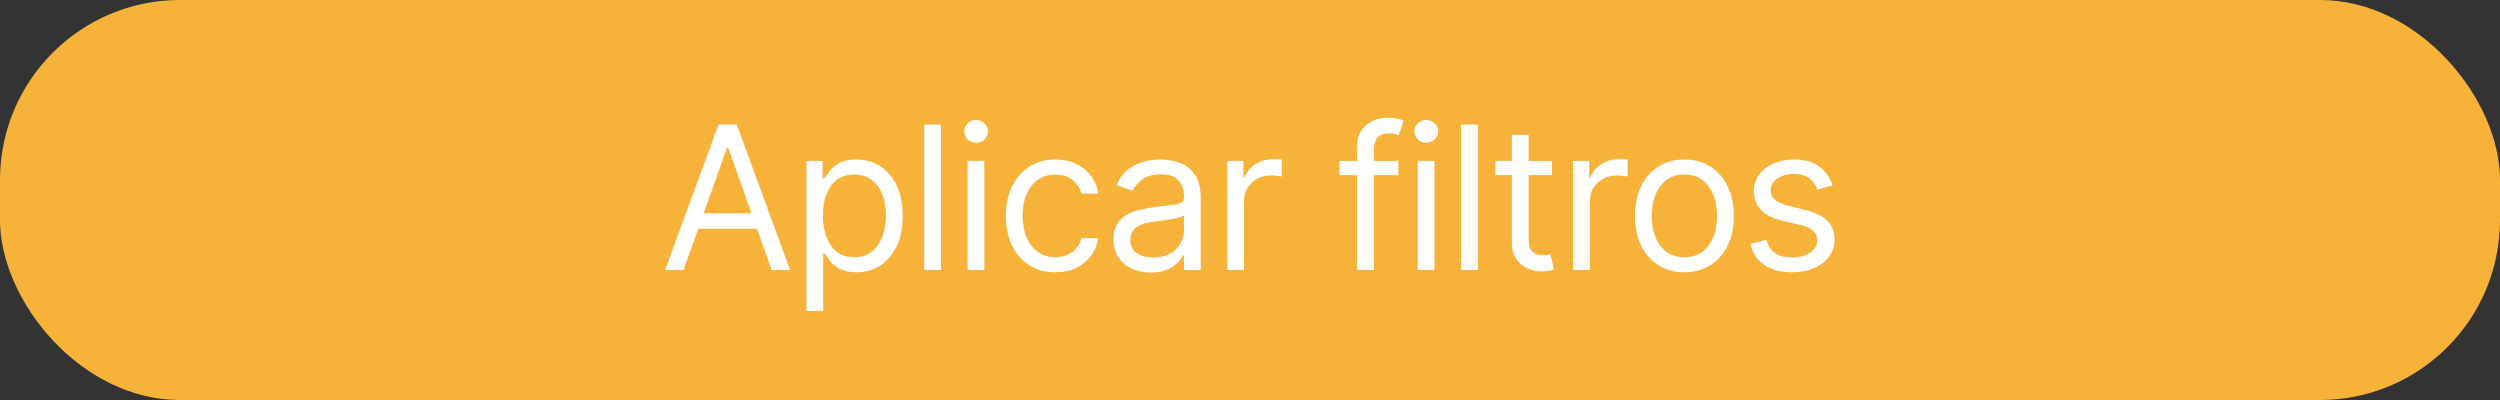 <svg width="250" height="40" viewBox="0 0 250 40" fill="none" xmlns="http://www.w3.org/2000/svg">
<rect x="0" y="0" width="250" height="40" fill="#333333" stroke="none"/>
<rect width="250" height="40" rx="18" fill="#F7B23A"/>
<path d="M68.358 27H66.511L71.852 12.454H73.671L79.011 27H77.165L72.818 14.756H72.704L68.358 27ZM69.04 21.318H76.483V22.881H69.04V21.318ZM80.642 31.091V16.091H82.261V17.824H82.46C82.583 17.634 82.754 17.393 82.971 17.099C83.194 16.801 83.511 16.536 83.923 16.304C84.34 16.067 84.903 15.949 85.613 15.949C86.532 15.949 87.341 16.178 88.042 16.638C88.743 17.097 89.29 17.748 89.683 18.591C90.076 19.434 90.272 20.428 90.272 21.574C90.272 22.729 90.076 23.731 89.683 24.578C89.29 25.421 88.745 26.074 88.049 26.538C87.353 26.998 86.551 27.227 85.642 27.227C84.941 27.227 84.38 27.111 83.959 26.879C83.537 26.642 83.213 26.375 82.986 26.077C82.758 25.774 82.583 25.523 82.46 25.324H82.318V31.091H80.642ZM82.289 21.546C82.289 22.369 82.41 23.096 82.652 23.726C82.893 24.351 83.246 24.841 83.71 25.196C84.174 25.546 84.742 25.722 85.414 25.722C86.115 25.722 86.7 25.537 87.169 25.168C87.642 24.794 87.997 24.292 88.234 23.662C88.475 23.027 88.596 22.322 88.596 21.546C88.596 20.778 88.478 20.087 88.241 19.472C88.009 18.851 87.656 18.361 87.183 18.001C86.714 17.637 86.125 17.454 85.414 17.454C84.733 17.454 84.16 17.627 83.696 17.973C83.232 18.314 82.881 18.792 82.645 19.408C82.408 20.018 82.289 20.731 82.289 21.546ZM94.097 12.454V27H92.421V12.454H94.097ZM96.759 27V16.091H98.435V27H96.759ZM97.612 14.273C97.285 14.273 97.003 14.162 96.766 13.939C96.534 13.716 96.418 13.449 96.418 13.136C96.418 12.824 96.534 12.556 96.766 12.334C97.003 12.111 97.285 12 97.612 12C97.938 12 98.218 12.111 98.45 12.334C98.686 12.556 98.805 12.824 98.805 13.136C98.805 13.449 98.686 13.716 98.45 13.939C98.218 14.162 97.938 14.273 97.612 14.273ZM105.529 27.227C104.506 27.227 103.626 26.986 102.887 26.503C102.149 26.02 101.58 25.355 101.183 24.507C100.785 23.66 100.586 22.691 100.586 21.602C100.586 20.494 100.79 19.517 101.197 18.669C101.609 17.817 102.182 17.151 102.916 16.673C103.654 16.19 104.516 15.949 105.501 15.949C106.268 15.949 106.959 16.091 107.575 16.375C108.19 16.659 108.694 17.057 109.087 17.568C109.48 18.079 109.724 18.676 109.819 19.358H108.143C108.015 18.861 107.731 18.421 107.291 18.037C106.855 17.649 106.268 17.454 105.529 17.454C104.876 17.454 104.303 17.625 103.81 17.966C103.323 18.302 102.942 18.778 102.667 19.393C102.397 20.004 102.262 20.722 102.262 21.546C102.262 22.388 102.395 23.122 102.66 23.747C102.93 24.372 103.309 24.858 103.796 25.203C104.289 25.549 104.866 25.722 105.529 25.722C105.965 25.722 106.36 25.646 106.715 25.494C107.07 25.343 107.371 25.125 107.617 24.841C107.864 24.557 108.039 24.216 108.143 23.818H109.819C109.724 24.462 109.49 25.042 109.116 25.558C108.747 26.07 108.256 26.477 107.646 26.78C107.04 27.078 106.334 27.227 105.529 27.227ZM115.072 27.256C114.38 27.256 113.753 27.125 113.189 26.865C112.626 26.6 112.179 26.219 111.847 25.722C111.516 25.22 111.35 24.614 111.35 23.903C111.35 23.278 111.473 22.772 111.719 22.384C111.965 21.991 112.295 21.683 112.706 21.46C113.118 21.238 113.573 21.072 114.07 20.963C114.572 20.849 115.076 20.759 115.583 20.693C116.246 20.608 116.783 20.544 117.195 20.501C117.612 20.454 117.915 20.376 118.104 20.267C118.298 20.158 118.395 19.969 118.395 19.699V19.642C118.395 18.941 118.204 18.397 117.82 18.009C117.441 17.62 116.866 17.426 116.094 17.426C115.294 17.426 114.667 17.601 114.212 17.952C113.758 18.302 113.438 18.676 113.253 19.074L111.662 18.506C111.947 17.843 112.325 17.327 112.799 16.957C113.277 16.583 113.798 16.323 114.361 16.176C114.929 16.025 115.488 15.949 116.037 15.949C116.388 15.949 116.79 15.992 117.245 16.077C117.704 16.157 118.147 16.325 118.573 16.581C119.004 16.837 119.361 17.223 119.645 17.739C119.929 18.255 120.072 18.946 120.072 19.812V27H118.395V25.523H118.31C118.197 25.759 118.007 26.013 117.742 26.283C117.477 26.553 117.124 26.782 116.684 26.972C116.243 27.161 115.706 27.256 115.072 27.256ZM115.327 25.75C115.99 25.75 116.549 25.62 117.003 25.359C117.463 25.099 117.808 24.763 118.04 24.351C118.277 23.939 118.395 23.506 118.395 23.051V21.517C118.324 21.602 118.168 21.68 117.927 21.751C117.69 21.818 117.415 21.877 117.103 21.929C116.795 21.976 116.494 22.019 116.201 22.057C115.912 22.09 115.678 22.118 115.498 22.142C115.062 22.199 114.655 22.291 114.276 22.419C113.902 22.542 113.599 22.729 113.367 22.98C113.14 23.226 113.026 23.562 113.026 23.989C113.026 24.571 113.241 25.011 113.672 25.31C114.108 25.603 114.66 25.75 115.327 25.75ZM122.723 27V16.091H124.342V17.739H124.456C124.655 17.199 125.014 16.761 125.535 16.425C126.056 16.088 126.643 15.921 127.297 15.921C127.42 15.921 127.574 15.923 127.758 15.928C127.943 15.932 128.083 15.939 128.177 15.949V17.653C128.121 17.639 127.99 17.618 127.787 17.59C127.588 17.556 127.377 17.54 127.155 17.54C126.624 17.54 126.151 17.651 125.734 17.874C125.322 18.091 124.996 18.394 124.754 18.783C124.517 19.166 124.399 19.604 124.399 20.097V27H122.723ZM139.831 16.091V17.511H133.95V16.091H139.831ZM135.712 27V14.585C135.712 13.96 135.859 13.439 136.152 13.023C136.446 12.606 136.827 12.294 137.296 12.085C137.764 11.877 138.259 11.773 138.78 11.773C139.192 11.773 139.528 11.806 139.789 11.872C140.049 11.938 140.243 12 140.371 12.057L139.888 13.506C139.803 13.477 139.684 13.442 139.533 13.399C139.386 13.357 139.192 13.335 138.95 13.335C138.397 13.335 137.996 13.475 137.75 13.754C137.509 14.034 137.388 14.443 137.388 14.983V27H135.712ZM141.772 27V16.091H143.448V27H141.772ZM142.625 14.273C142.298 14.273 142.016 14.162 141.779 13.939C141.547 13.716 141.431 13.449 141.431 13.136C141.431 12.824 141.547 12.556 141.779 12.334C142.016 12.111 142.298 12 142.625 12C142.951 12 143.231 12.111 143.463 12.334C143.699 12.556 143.818 12.824 143.818 13.136C143.818 13.449 143.699 13.716 143.463 13.939C143.231 14.162 142.951 14.273 142.625 14.273ZM147.786 12.454V27H146.11V12.454H147.786ZM155.193 16.091V17.511H149.539V16.091H155.193ZM151.187 13.477H152.863V23.875C152.863 24.349 152.932 24.704 153.069 24.94C153.211 25.172 153.391 25.329 153.609 25.409C153.831 25.485 154.066 25.523 154.312 25.523C154.497 25.523 154.648 25.513 154.767 25.494C154.885 25.471 154.98 25.452 155.051 25.438L155.392 26.943C155.278 26.986 155.119 27.028 154.916 27.071C154.712 27.118 154.454 27.142 154.142 27.142C153.668 27.142 153.204 27.04 152.75 26.837C152.3 26.633 151.926 26.323 151.627 25.906C151.334 25.49 151.187 24.964 151.187 24.329V13.477ZM157.306 27V16.091H158.925V17.739H159.039C159.238 17.199 159.598 16.761 160.119 16.425C160.639 16.088 161.227 15.921 161.88 15.921C162.003 15.921 162.157 15.923 162.342 15.928C162.526 15.932 162.666 15.939 162.761 15.949V17.653C162.704 17.639 162.574 17.618 162.37 17.59C162.171 17.556 161.96 17.54 161.738 17.54C161.208 17.54 160.734 17.651 160.317 17.874C159.905 18.091 159.579 18.394 159.337 18.783C159.101 19.166 158.982 19.604 158.982 20.097V27H157.306ZM168.439 27.227C167.454 27.227 166.59 26.993 165.847 26.524C165.108 26.055 164.531 25.4 164.114 24.557C163.702 23.714 163.496 22.729 163.496 21.602C163.496 20.466 163.702 19.474 164.114 18.626C164.531 17.779 165.108 17.121 165.847 16.652C166.59 16.183 167.454 15.949 168.439 15.949C169.424 15.949 170.286 16.183 171.024 16.652C171.768 17.121 172.346 17.779 172.757 18.626C173.174 19.474 173.382 20.466 173.382 21.602C173.382 22.729 173.174 23.714 172.757 24.557C172.346 25.4 171.768 26.055 171.024 26.524C170.286 26.993 169.424 27.227 168.439 27.227ZM168.439 25.722C169.187 25.722 169.803 25.53 170.286 25.146C170.769 24.763 171.126 24.259 171.358 23.634C171.59 23.009 171.706 22.331 171.706 21.602C171.706 20.873 171.59 20.194 171.358 19.564C171.126 18.934 170.769 18.425 170.286 18.037C169.803 17.649 169.187 17.454 168.439 17.454C167.691 17.454 167.076 17.649 166.593 18.037C166.11 18.425 165.752 18.934 165.52 19.564C165.288 20.194 165.172 20.873 165.172 21.602C165.172 22.331 165.288 23.009 165.52 23.634C165.752 24.259 166.11 24.763 166.593 25.146C167.076 25.53 167.691 25.722 168.439 25.722ZM183.26 18.534L181.755 18.96C181.66 18.709 181.52 18.465 181.336 18.229C181.156 17.987 180.909 17.788 180.597 17.632C180.284 17.476 179.884 17.398 179.397 17.398C178.729 17.398 178.173 17.552 177.728 17.859C177.287 18.162 177.067 18.548 177.067 19.017C177.067 19.434 177.219 19.763 177.522 20.004C177.825 20.246 178.298 20.447 178.942 20.608L180.561 21.006C181.537 21.242 182.264 21.605 182.742 22.092C183.22 22.575 183.459 23.198 183.459 23.96C183.459 24.585 183.279 25.144 182.919 25.636C182.564 26.129 182.067 26.517 181.428 26.801C180.789 27.085 180.045 27.227 179.198 27.227C178.085 27.227 177.164 26.986 176.435 26.503C175.706 26.02 175.244 25.314 175.05 24.386L176.641 23.989C176.793 24.576 177.079 25.016 177.5 25.31C177.926 25.603 178.483 25.75 179.169 25.75C179.951 25.75 180.571 25.584 181.03 25.253C181.494 24.917 181.726 24.514 181.726 24.046C181.726 23.667 181.594 23.349 181.328 23.094C181.063 22.833 180.656 22.639 180.107 22.511L178.289 22.085C177.29 21.849 176.556 21.482 176.087 20.984C175.623 20.483 175.391 19.855 175.391 19.102C175.391 18.487 175.564 17.942 175.909 17.469C176.26 16.995 176.736 16.624 177.337 16.354C177.943 16.084 178.63 15.949 179.397 15.949C180.476 15.949 181.324 16.186 181.939 16.659C182.56 17.133 183 17.758 183.26 18.534Z" fill="white"/>
</svg>
